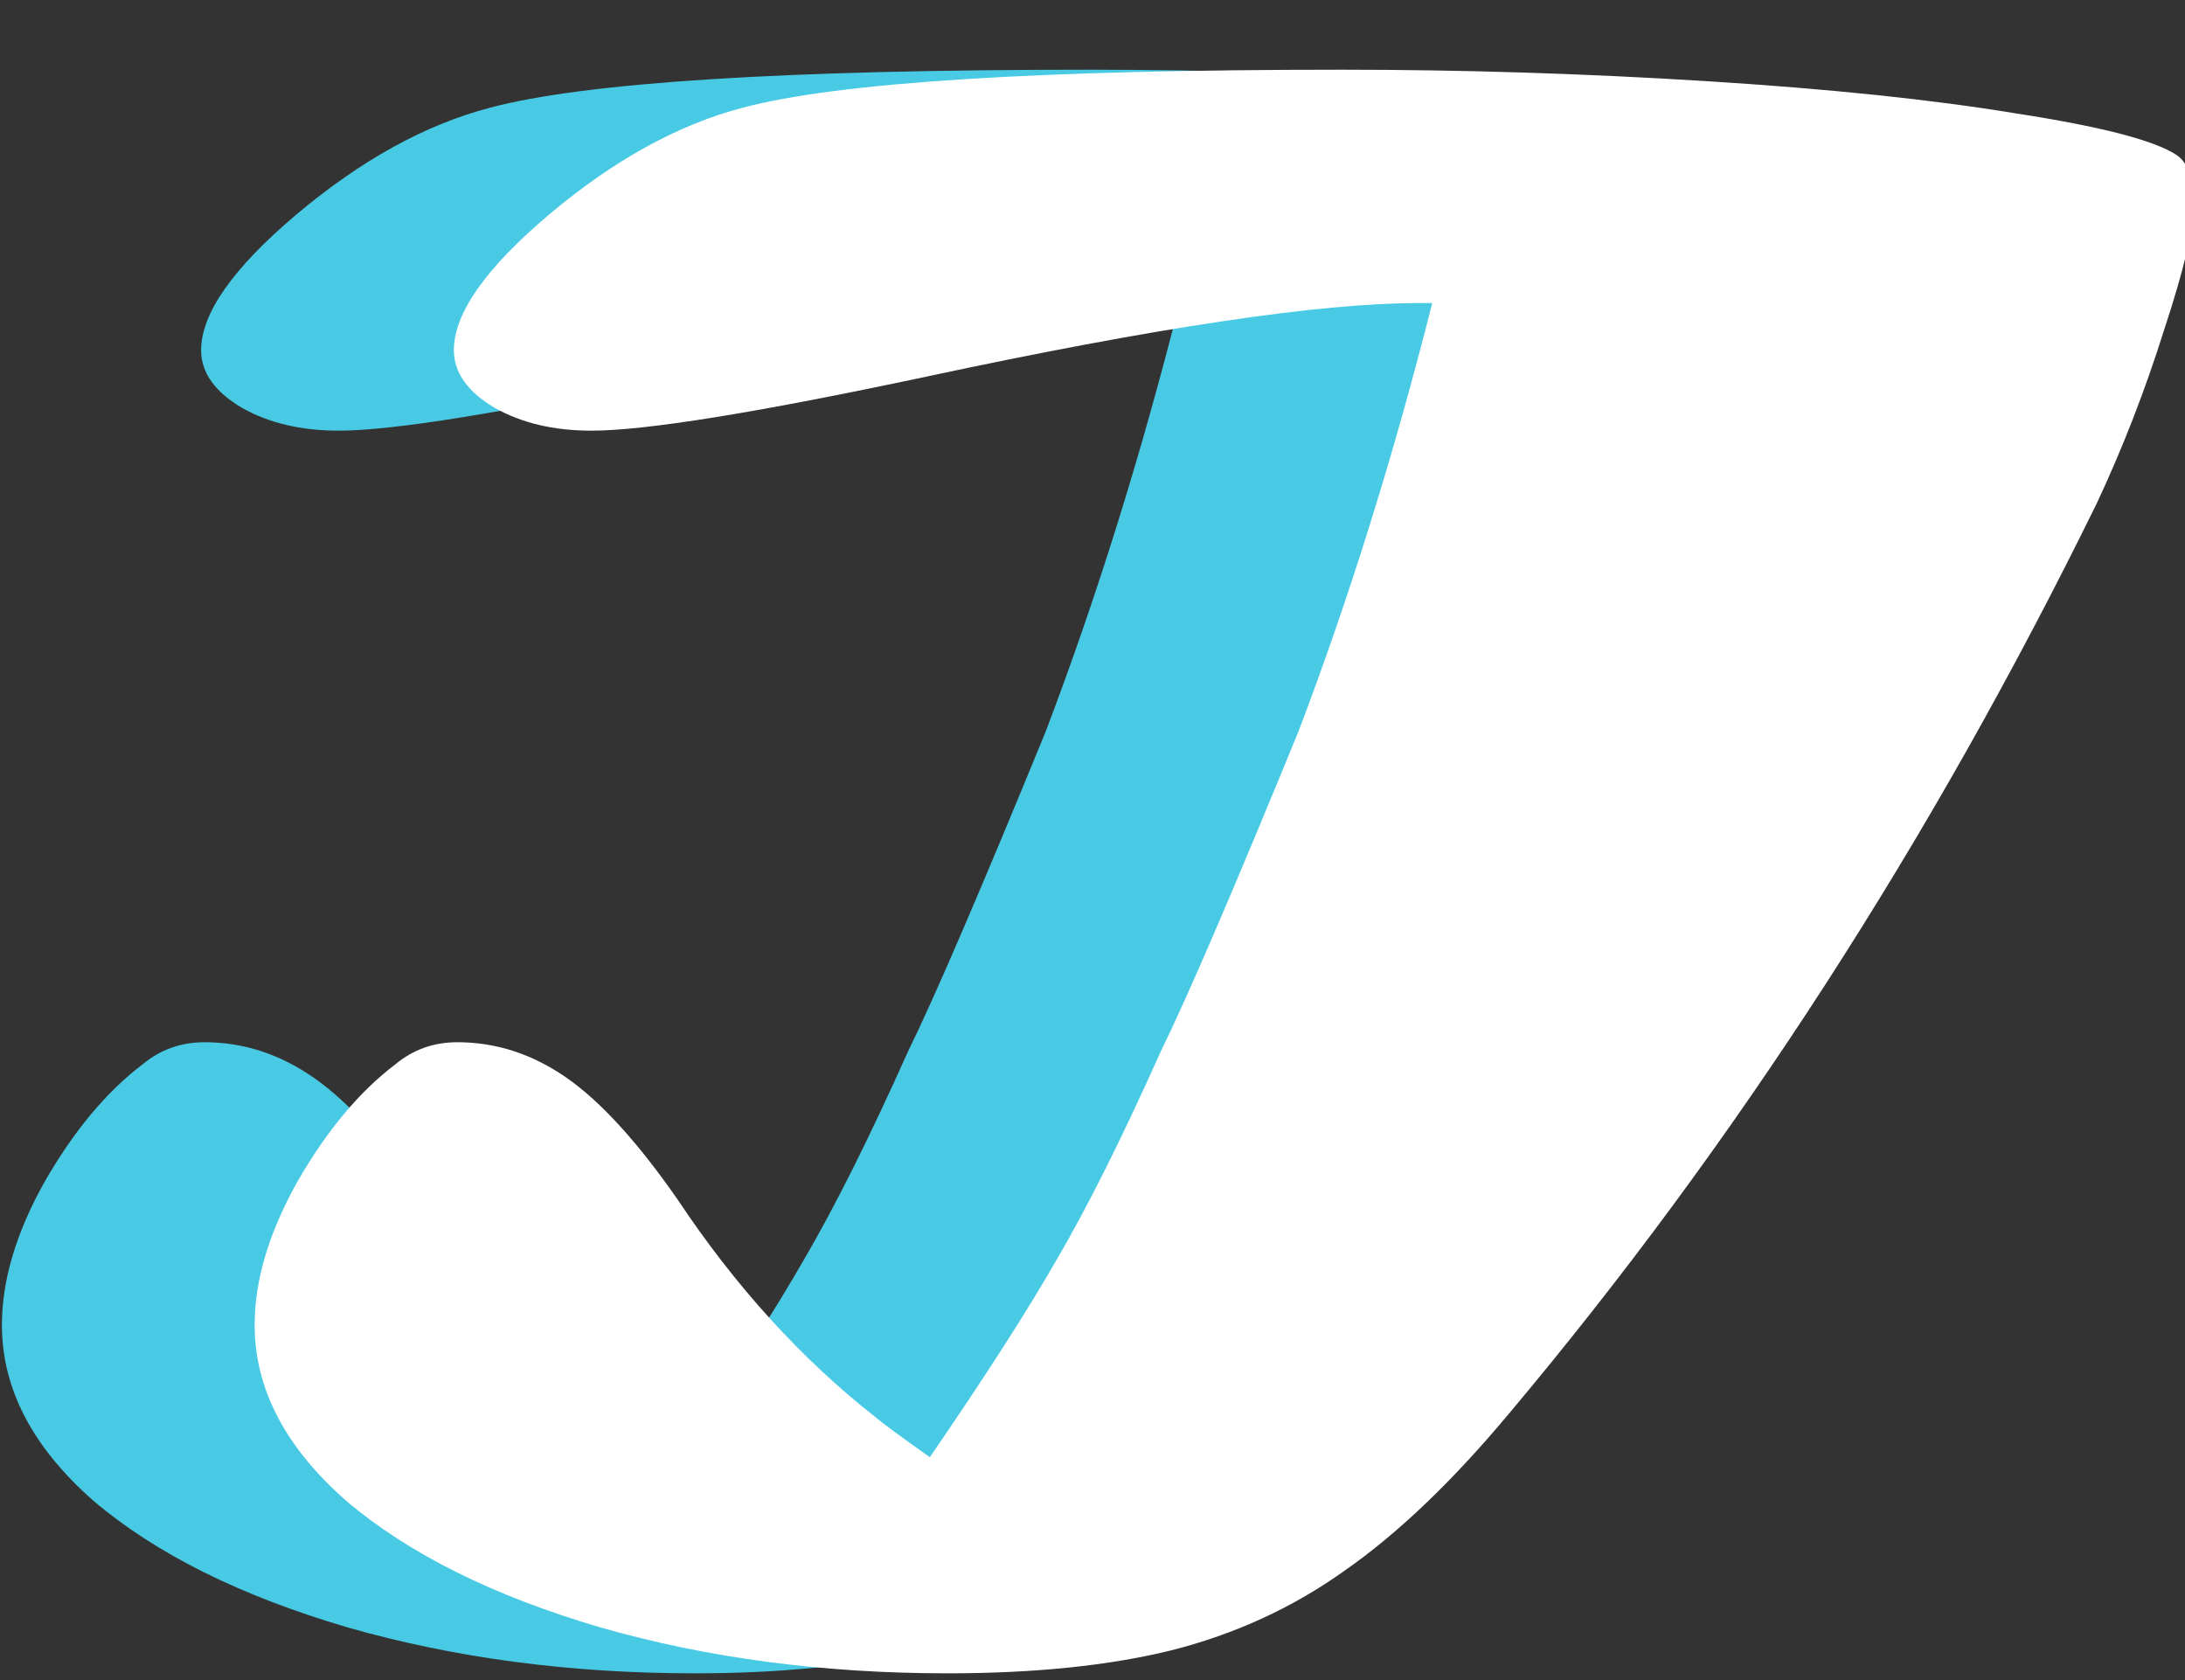 <?xml version="1.0" encoding="utf-8"?>
<!-- Generator: Adobe Illustrator 17.0.0, SVG Export Plug-In . SVG Version: 6.00 Build 0)  -->
<!DOCTYPE svg PUBLIC "-//W3C//DTD SVG 1.1//EN" "http://www.w3.org/Graphics/SVG/1.1/DTD/svg11.dtd">
<svg version="1.1" id="Layer_1" xmlns="http://www.w3.org/2000/svg" xmlns:xlink="http://www.w3.org/1999/xlink" x="0px" y="0px"
	 width="225px" height="173px" viewBox="0 0 225 173" enable-background="new 0 0 225 173" xml:space="preserve">
<rect x="0" y="0" width="225" height="173" fill="#333333" stroke="none"/>
<path fill="#48CAE4" d="M121.46,31.205h-1.45c-10.168,0-27.051,2.525-50.648,7.575c-17.427,3.709-28.925,5.563-34.492,5.563
	c-3.872,0-7.201-0.789-9.984-2.367c-2.784-1.657-4.175-3.63-4.175-5.918c0-3.788,3.268-8.443,9.803-13.967
	c6.656-5.602,13.312-9.272,19.969-11.008c9.803-2.604,30.376-3.906,61.72-3.906c12.466,0,24.991,0.395,37.58,1.184
	c12.585,0.789,23.173,1.894,31.769,3.314c8.711,1.341,14.217,2.762,16.518,4.261c1.208,0.789,1.814,2.486,1.814,5.09
	c0,2.446-1.026,6.786-3.086,13.02c-1.937,6.155-4.235,12.073-6.897,17.754c-17.065,34.799-37.275,66.086-60.634,93.862
	c-5.807,6.942-11.436,12.309-16.883,16.096c-5.324,3.789-11.254,6.511-17.79,8.167c-6.413,1.578-14.098,2.368-23.055,2.368
	c-12.828,0-24.749-1.578-35.762-4.734c-11.013-3.236-19.727-7.575-26.141-13.02c-6.293-5.524-9.439-11.56-9.439-18.11
	c0-4.577,1.452-9.469,4.357-14.677c3.026-5.287,6.414-9.351,10.166-12.191c1.815-1.499,3.933-2.249,6.354-2.249
	c3.994,0,7.745,1.223,11.255,3.669c3.51,2.446,7.322,6.628,11.437,12.546c5.93,8.916,12.707,16.373,20.332,22.37
	c0.847,0.71,2.723,2.092,5.627,4.143c5.687-8.285,10.044-15.07,13.07-20.358c3.145-5.366,6.718-12.507,10.711-21.423
	c2.785-5.681,7.503-16.65,14.161-32.905C112.868,61.703,117.467,46.987,121.46,31.205z"/>
<path fill="#FFFFFF" d="M147.485,31.205h-1.45c-10.168,0-27.051,2.525-50.648,7.575c-17.429,3.709-28.925,5.563-34.492,5.563
	c-3.872,0-7.201-0.789-9.984-2.367c-2.784-1.657-4.175-3.63-4.175-5.918c0-3.788,3.268-8.443,9.803-13.967
	c6.656-5.602,13.312-9.272,19.97-11.008c9.8-2.604,30.374-3.906,61.719-3.906c12.466,0,24.991,0.395,37.58,1.184
	c12.585,0.789,23.173,1.894,31.769,3.314c8.711,1.341,14.217,2.762,16.518,4.261c1.208,0.789,1.814,2.486,1.814,5.09
	c0,2.446-1.026,6.786-3.086,13.02c-1.937,6.155-4.235,12.073-6.897,17.754c-17.065,34.799-37.275,66.086-60.634,93.862
	c-5.807,6.942-11.436,12.309-16.883,16.096c-5.324,3.789-11.254,6.511-17.79,8.167c-6.413,1.578-14.098,2.368-23.054,2.368
	c-12.83,0-24.75-1.578-35.763-4.734c-11.013-3.236-19.727-7.575-26.141-13.02c-6.293-5.524-9.439-11.56-9.439-18.11
	c0-4.577,1.452-9.469,4.357-14.677c3.026-5.287,6.414-9.351,10.166-12.191c1.815-1.499,3.933-2.249,6.354-2.249
	c3.994,0,7.745,1.223,11.255,3.669c3.51,2.446,7.322,6.628,11.437,12.546c5.93,8.916,12.707,16.373,20.333,22.37
	c0.848,0.71,2.721,2.092,5.625,4.143c5.688-8.285,10.045-15.07,13.072-20.358c3.145-5.366,6.718-12.507,10.711-21.423
	c2.785-5.681,7.503-16.65,14.161-32.905C138.893,61.703,143.492,46.987,147.485,31.205z"/>
</svg>
